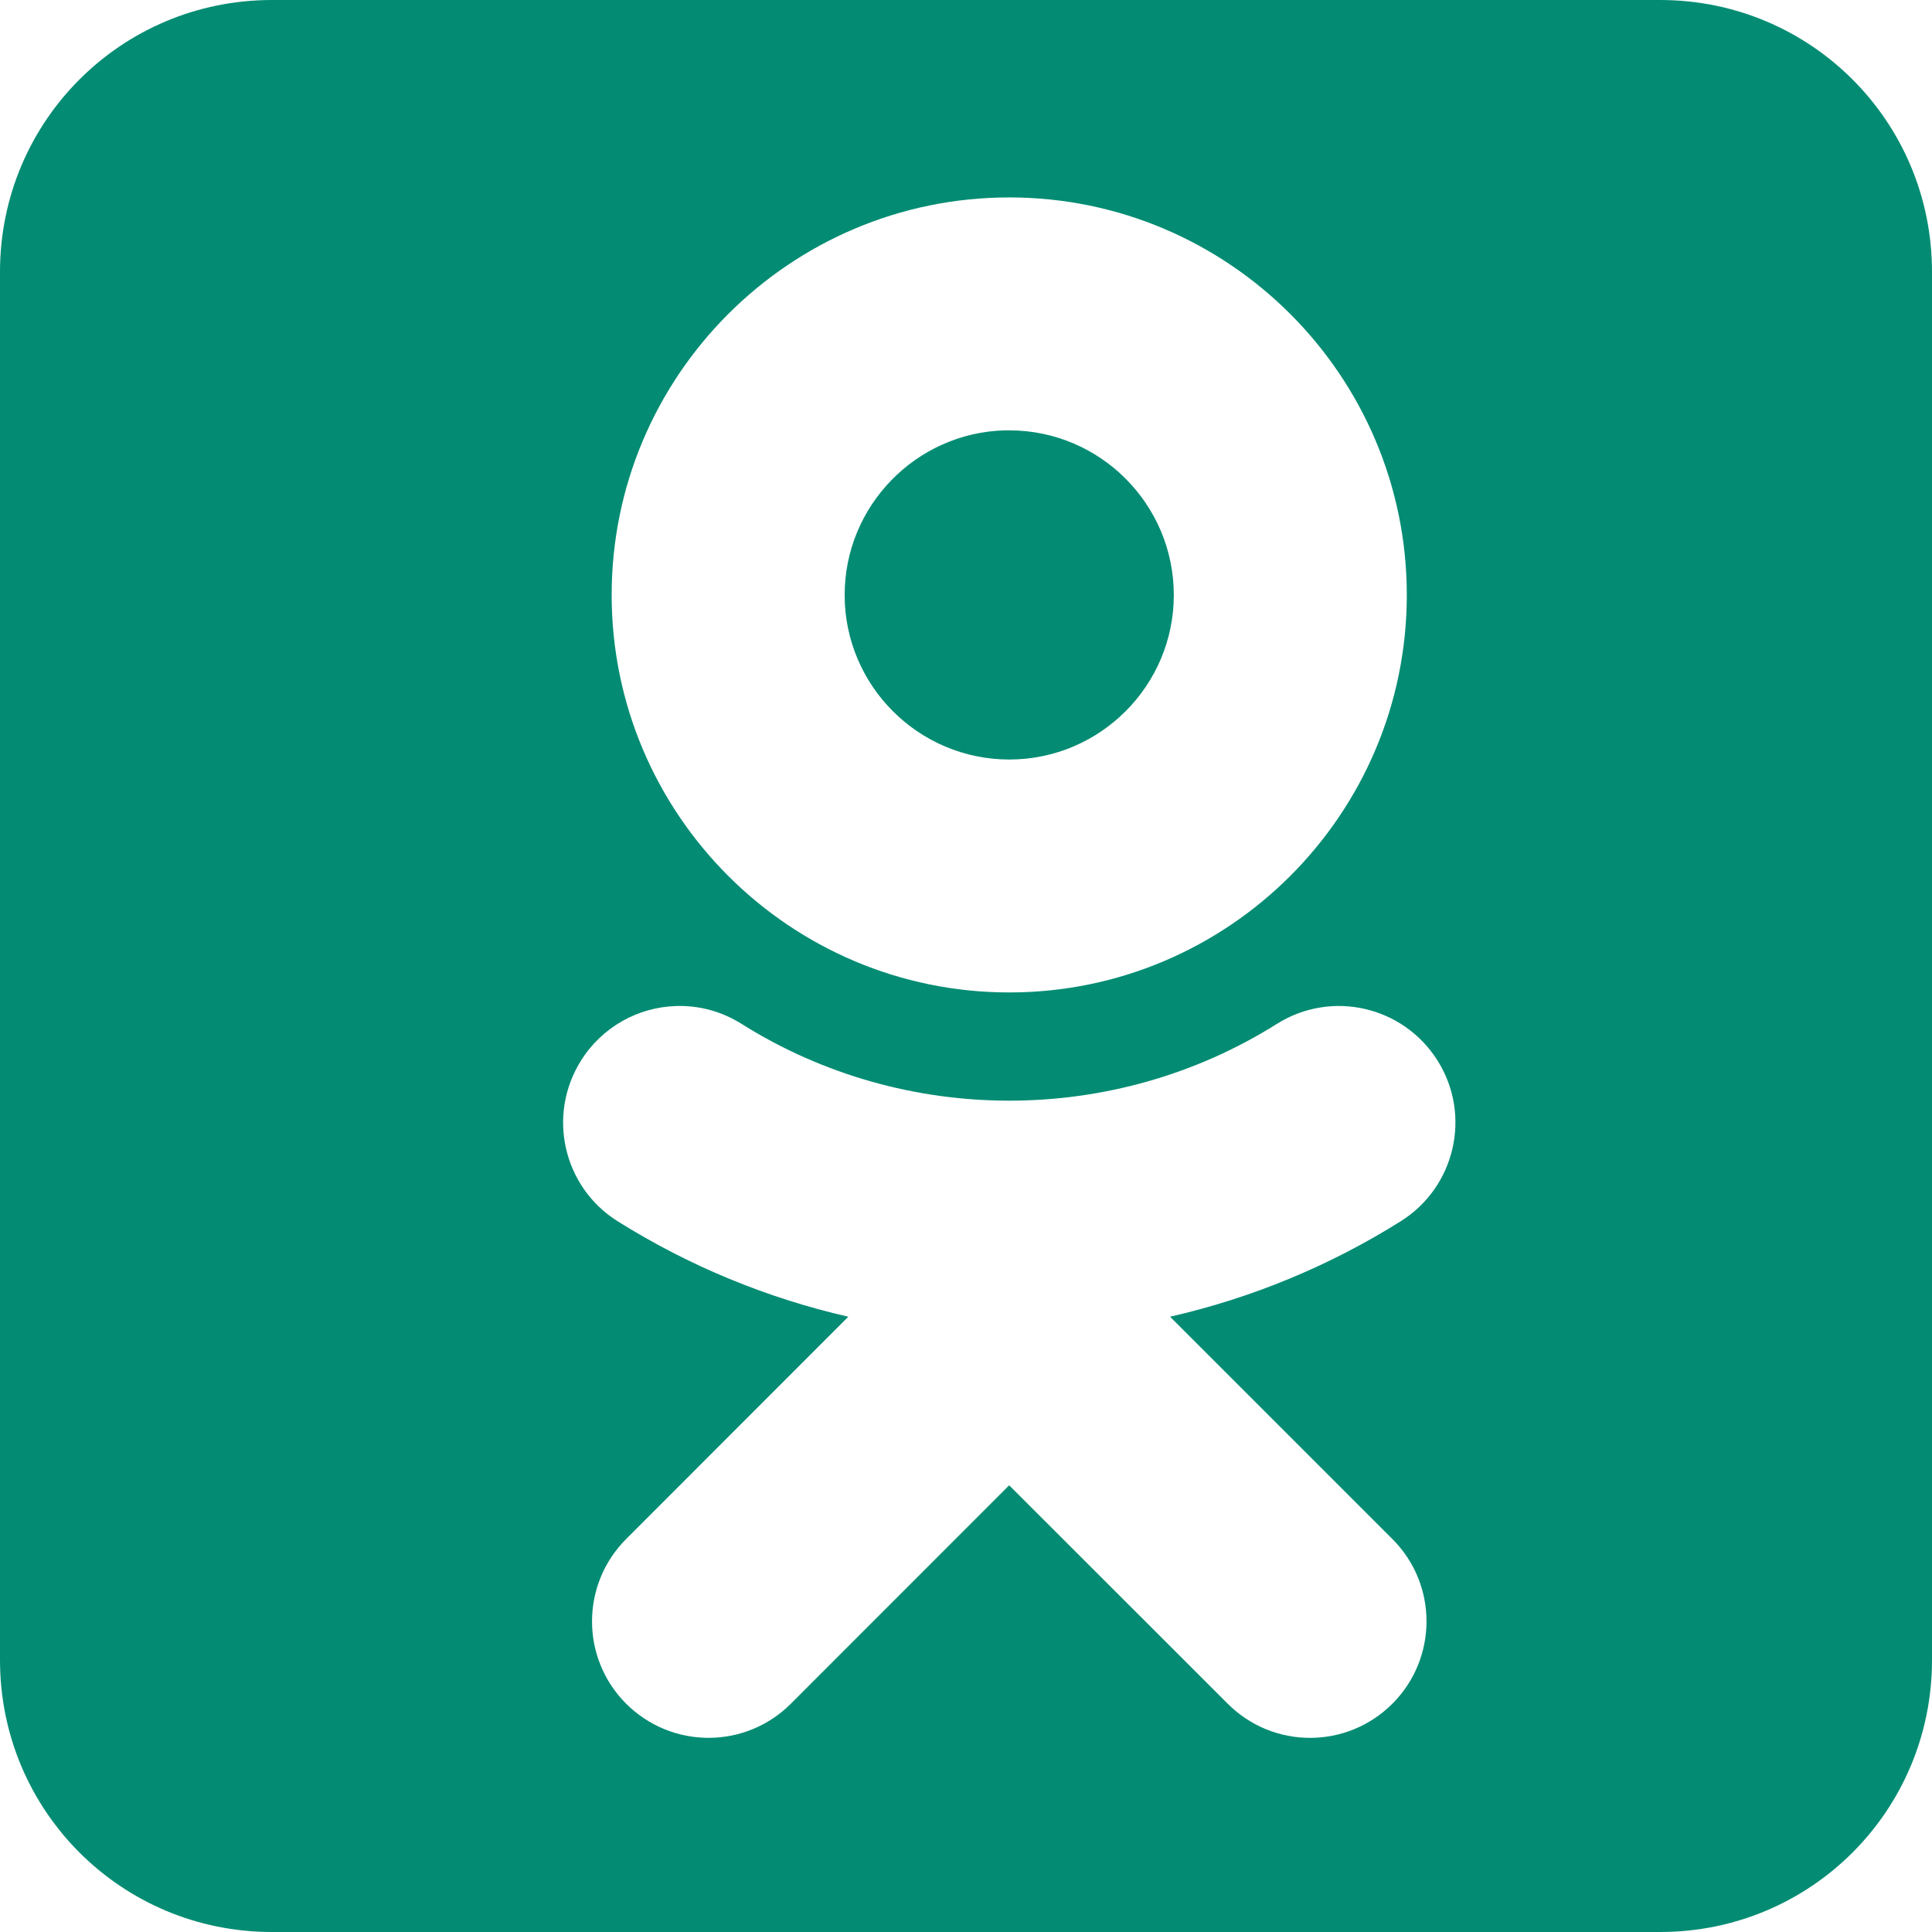 <svg width="32" height="32" viewBox="0 0 32 32" fill="none" xmlns="http://www.w3.org/2000/svg">
<path d="M4.503 0C2.009 0 0 2.009 0 4.503V27.497C0 29.991 2.009 32 4.503 32H27.497C29.991 32 32 29.991 32 27.497V4.503C32 2.009 29.991 0 27.497 0H4.503ZM16.717 3.27C20.349 3.27 23.301 6.224 23.301 9.855C23.301 13.486 20.349 16.438 16.717 16.438C13.085 16.438 10.131 13.486 10.131 9.855C10.131 6.224 13.085 3.27 16.717 3.27ZM16.647 7.128C15.176 7.165 13.99 8.376 13.99 9.855C13.99 11.357 15.214 12.58 16.717 12.58C18.22 12.58 19.442 11.357 19.442 9.855C19.442 8.352 18.22 7.128 16.717 7.128C16.694 7.128 16.67 7.127 16.647 7.128ZM11.265 16.662C11.614 16.663 11.966 16.759 12.283 16.959C14.978 18.654 18.453 18.655 21.149 16.959C22.052 16.391 23.241 16.663 23.81 17.566C24.378 18.467 24.105 19.659 23.203 20.226C22.027 20.965 20.734 21.5 19.38 21.809L23.062 25.491C23.816 26.243 23.816 27.466 23.062 28.219C22.308 28.973 21.088 28.973 20.335 28.219L16.715 24.601L13.099 28.219C12.723 28.596 12.228 28.784 11.735 28.784C11.241 28.784 10.749 28.595 10.371 28.219C9.617 27.465 9.618 26.245 10.371 25.491L14.051 21.809C12.711 21.503 11.418 20.973 10.227 20.226C9.327 19.659 9.056 18.468 9.624 17.566C9.978 17.002 10.576 16.683 11.195 16.663C11.218 16.662 11.242 16.662 11.265 16.662H11.265Z" fill="#038C73"/>
</svg>
